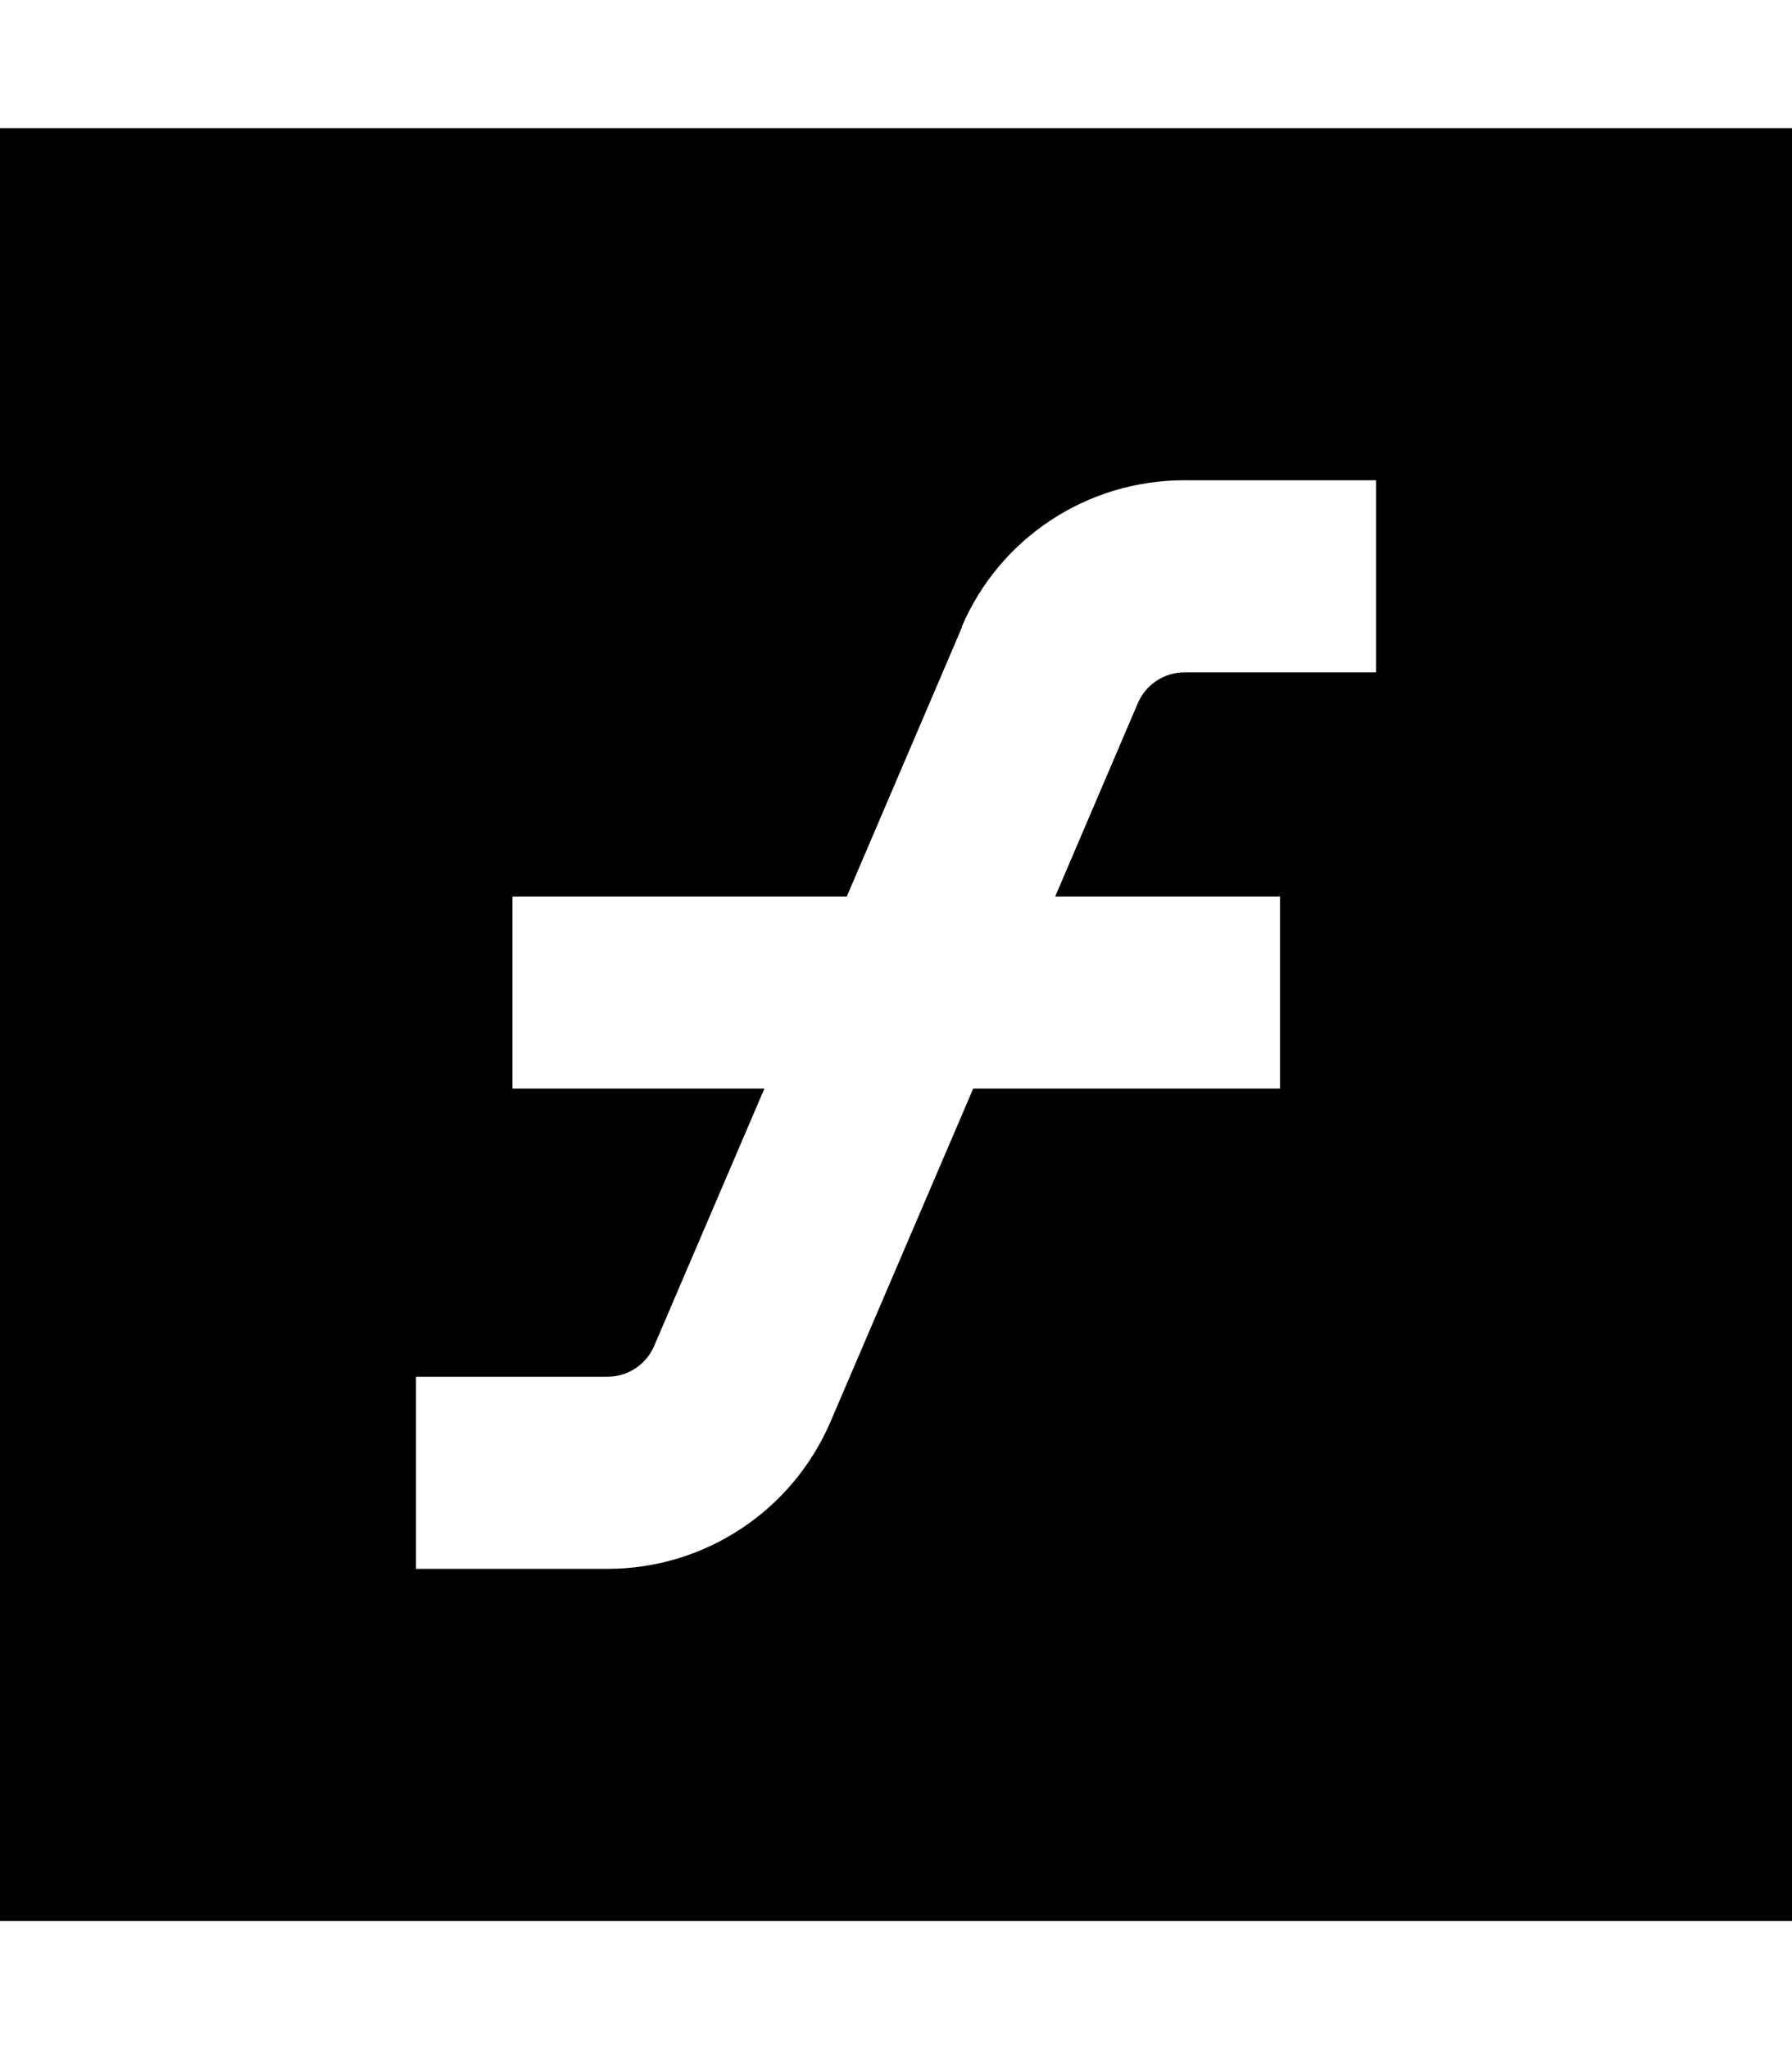 <svg xmlns="http://www.w3.org/2000/svg" viewBox="0 0 448 512"><!--! Font Awesome Pro 7.1.0 by @fontawesome - https://fontawesome.com License - https://fontawesome.com/license (Commercial License) Copyright 2025 Fonticons, Inc. --><path fill="currentColor" d="M448 32l-448 0 0 448 448 0 0-448zM240.4 156.7c9.5-22.3 31.4-36.7 55.7-36.7l47.9 0 0 48-47.9 0c-5 0-9.6 3-11.6 7.6l-20.7 48.4 56.2 0 0 48-76.7 0-35.7 83.3C198 377.6 176.1 392 151.9 392l-47.9 0 0-48 47.9 0c5 0 9.6-3 11.6-7.6l27.6-64.4-63 0 0-48 83.6 0 28.8-67.3z"/></svg>